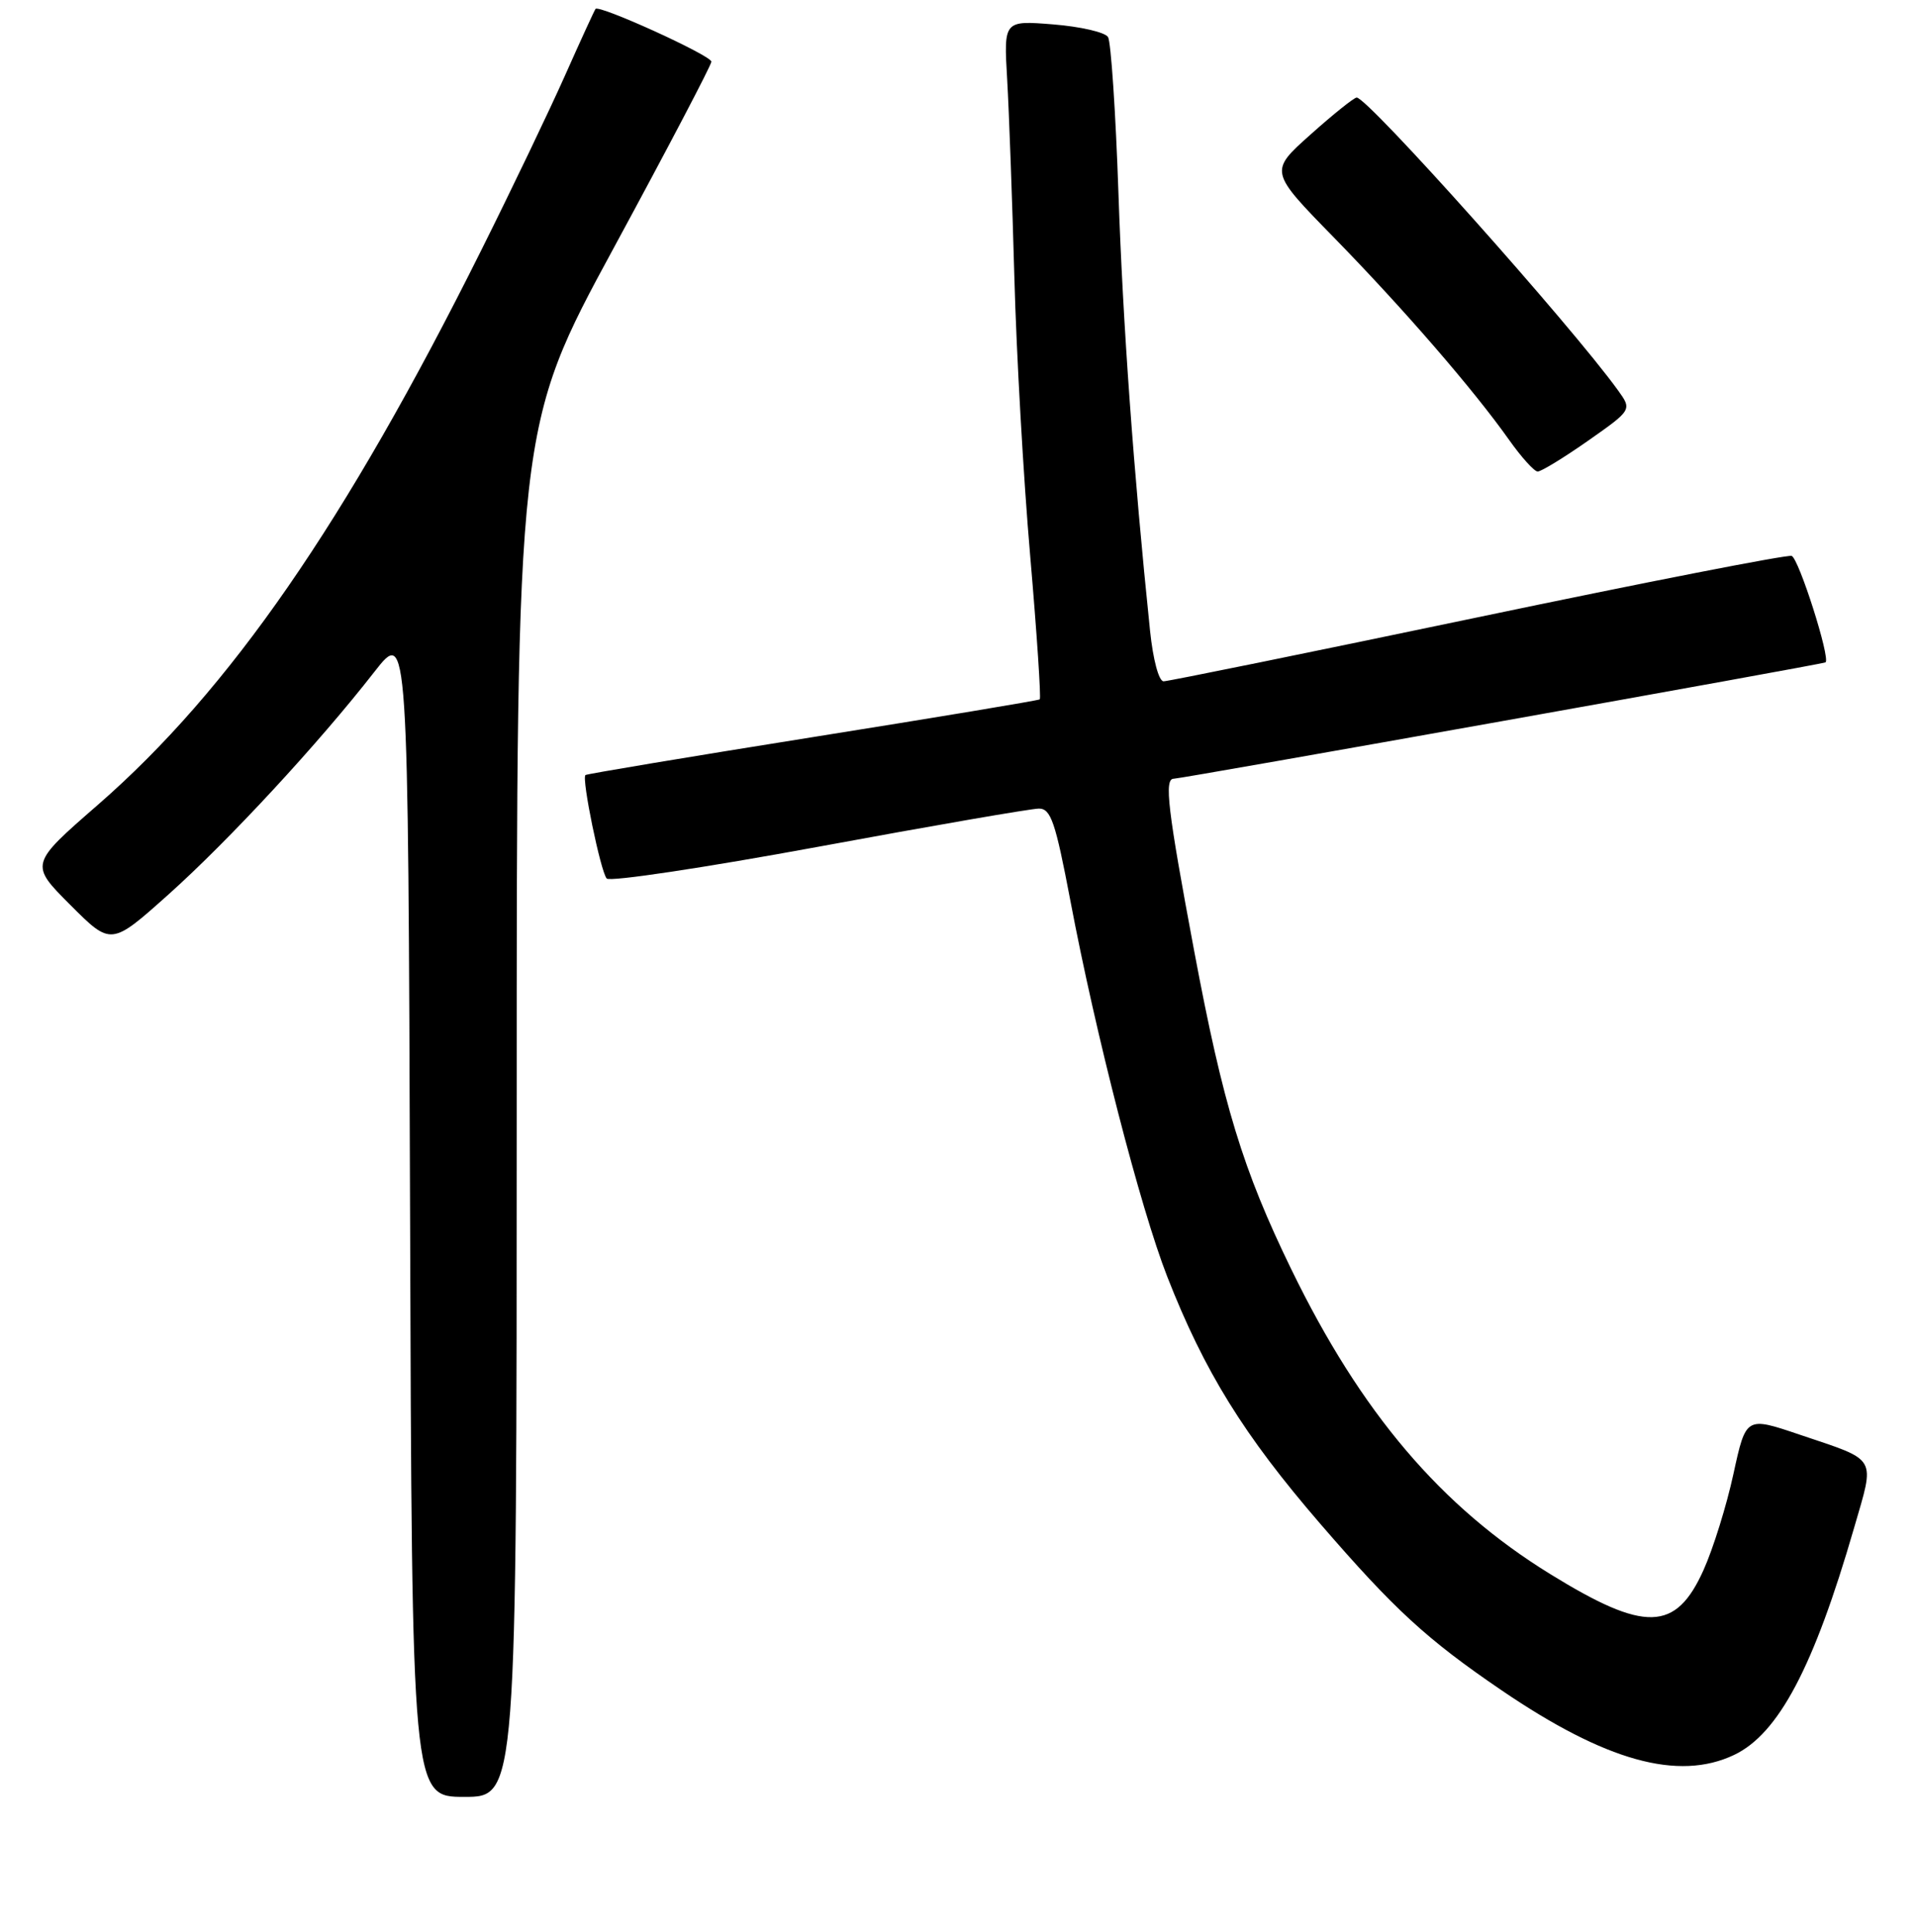 <?xml version="1.0" encoding="UTF-8" standalone="no"?>
<!DOCTYPE svg PUBLIC "-//W3C//DTD SVG 1.1//EN" "http://www.w3.org/Graphics/SVG/1.1/DTD/svg11.dtd" >
<svg xmlns="http://www.w3.org/2000/svg" xmlns:xlink="http://www.w3.org/1999/xlink" version="1.1" viewBox="0 0 256 258">
 <g >
 <path fill="currentColor"
d=" M 69.00 148.51 C 69.00 57.02 69.00 57.02 82.00 33.04 C 89.15 19.85 95.00 8.68 95.00 8.24 C 95.00 7.42 80.02 0.60 79.53 1.19 C 79.39 1.36 77.57 5.32 75.49 10.00 C 73.41 14.68 68.35 25.25 64.23 33.50 C 46.12 69.82 30.68 92.15 13.09 107.48 C 3.96 115.43 3.96 115.43 9.40 120.88 C 14.84 126.32 14.84 126.32 22.51 119.46 C 30.60 112.21 42.51 99.34 50.00 89.73 C 54.50 83.97 54.50 83.97 54.76 161.98 C 55.01 240.00 55.01 240.00 62.01 240.00 C 69.00 240.00 69.00 240.00 69.00 148.51 Z  M 231.57 234.40 C 237.50 231.58 242.20 222.71 247.59 204.10 C 250.40 194.38 250.87 195.18 240.33 191.62 C 233.16 189.19 233.16 189.19 231.49 196.85 C 230.58 201.06 228.78 206.85 227.49 209.71 C 223.78 217.95 219.68 218.06 207.00 210.23 C 192.41 201.23 181.75 188.68 172.46 169.57 C 165.96 156.21 163.33 147.58 159.47 127.00 C 155.92 108.04 155.44 104.00 156.75 104.01 C 157.77 104.01 243.43 88.72 243.78 88.47 C 244.48 87.97 240.21 74.57 239.26 74.25 C 238.67 74.06 219.81 77.74 197.34 82.45 C 174.88 87.15 156.00 91.00 155.39 91.00 C 154.75 91.00 153.98 88.11 153.58 84.25 C 151.38 63.05 149.95 43.22 149.36 25.81 C 148.99 14.98 148.36 5.59 147.97 4.95 C 147.58 4.31 144.28 3.55 140.65 3.26 C 134.04 2.73 134.04 2.73 134.50 10.61 C 134.75 14.95 135.18 26.83 135.46 37.00 C 135.73 47.18 136.68 63.97 137.58 74.32 C 138.47 84.67 139.04 93.26 138.85 93.41 C 138.66 93.56 125.00 95.83 108.50 98.46 C 92.00 101.09 78.36 103.37 78.18 103.52 C 77.65 103.99 80.21 116.43 81.02 117.34 C 81.44 117.80 94.17 115.88 109.32 113.09 C 124.47 110.29 137.71 108.00 138.74 108.00 C 140.33 108.00 140.94 109.78 142.93 120.25 C 146.32 138.18 152.29 161.34 155.87 170.50 C 160.84 183.20 166.10 191.69 176.29 203.50 C 186.22 215.00 190.52 218.95 200.53 225.77 C 214.42 235.23 224.13 237.93 231.57 234.40 Z  M 212.07 58.87 C 217.95 54.74 217.95 54.74 216.06 52.12 C 209.81 43.45 182.60 12.96 181.17 13.03 C 180.80 13.05 178.03 15.27 175.00 17.98 C 169.50 22.89 169.50 22.89 178.10 31.69 C 187.44 41.25 196.78 52.04 201.51 58.73 C 203.15 61.05 204.88 62.97 205.34 62.98 C 205.80 62.99 208.83 61.14 212.07 58.87 Z "/>
</g>
</svg>